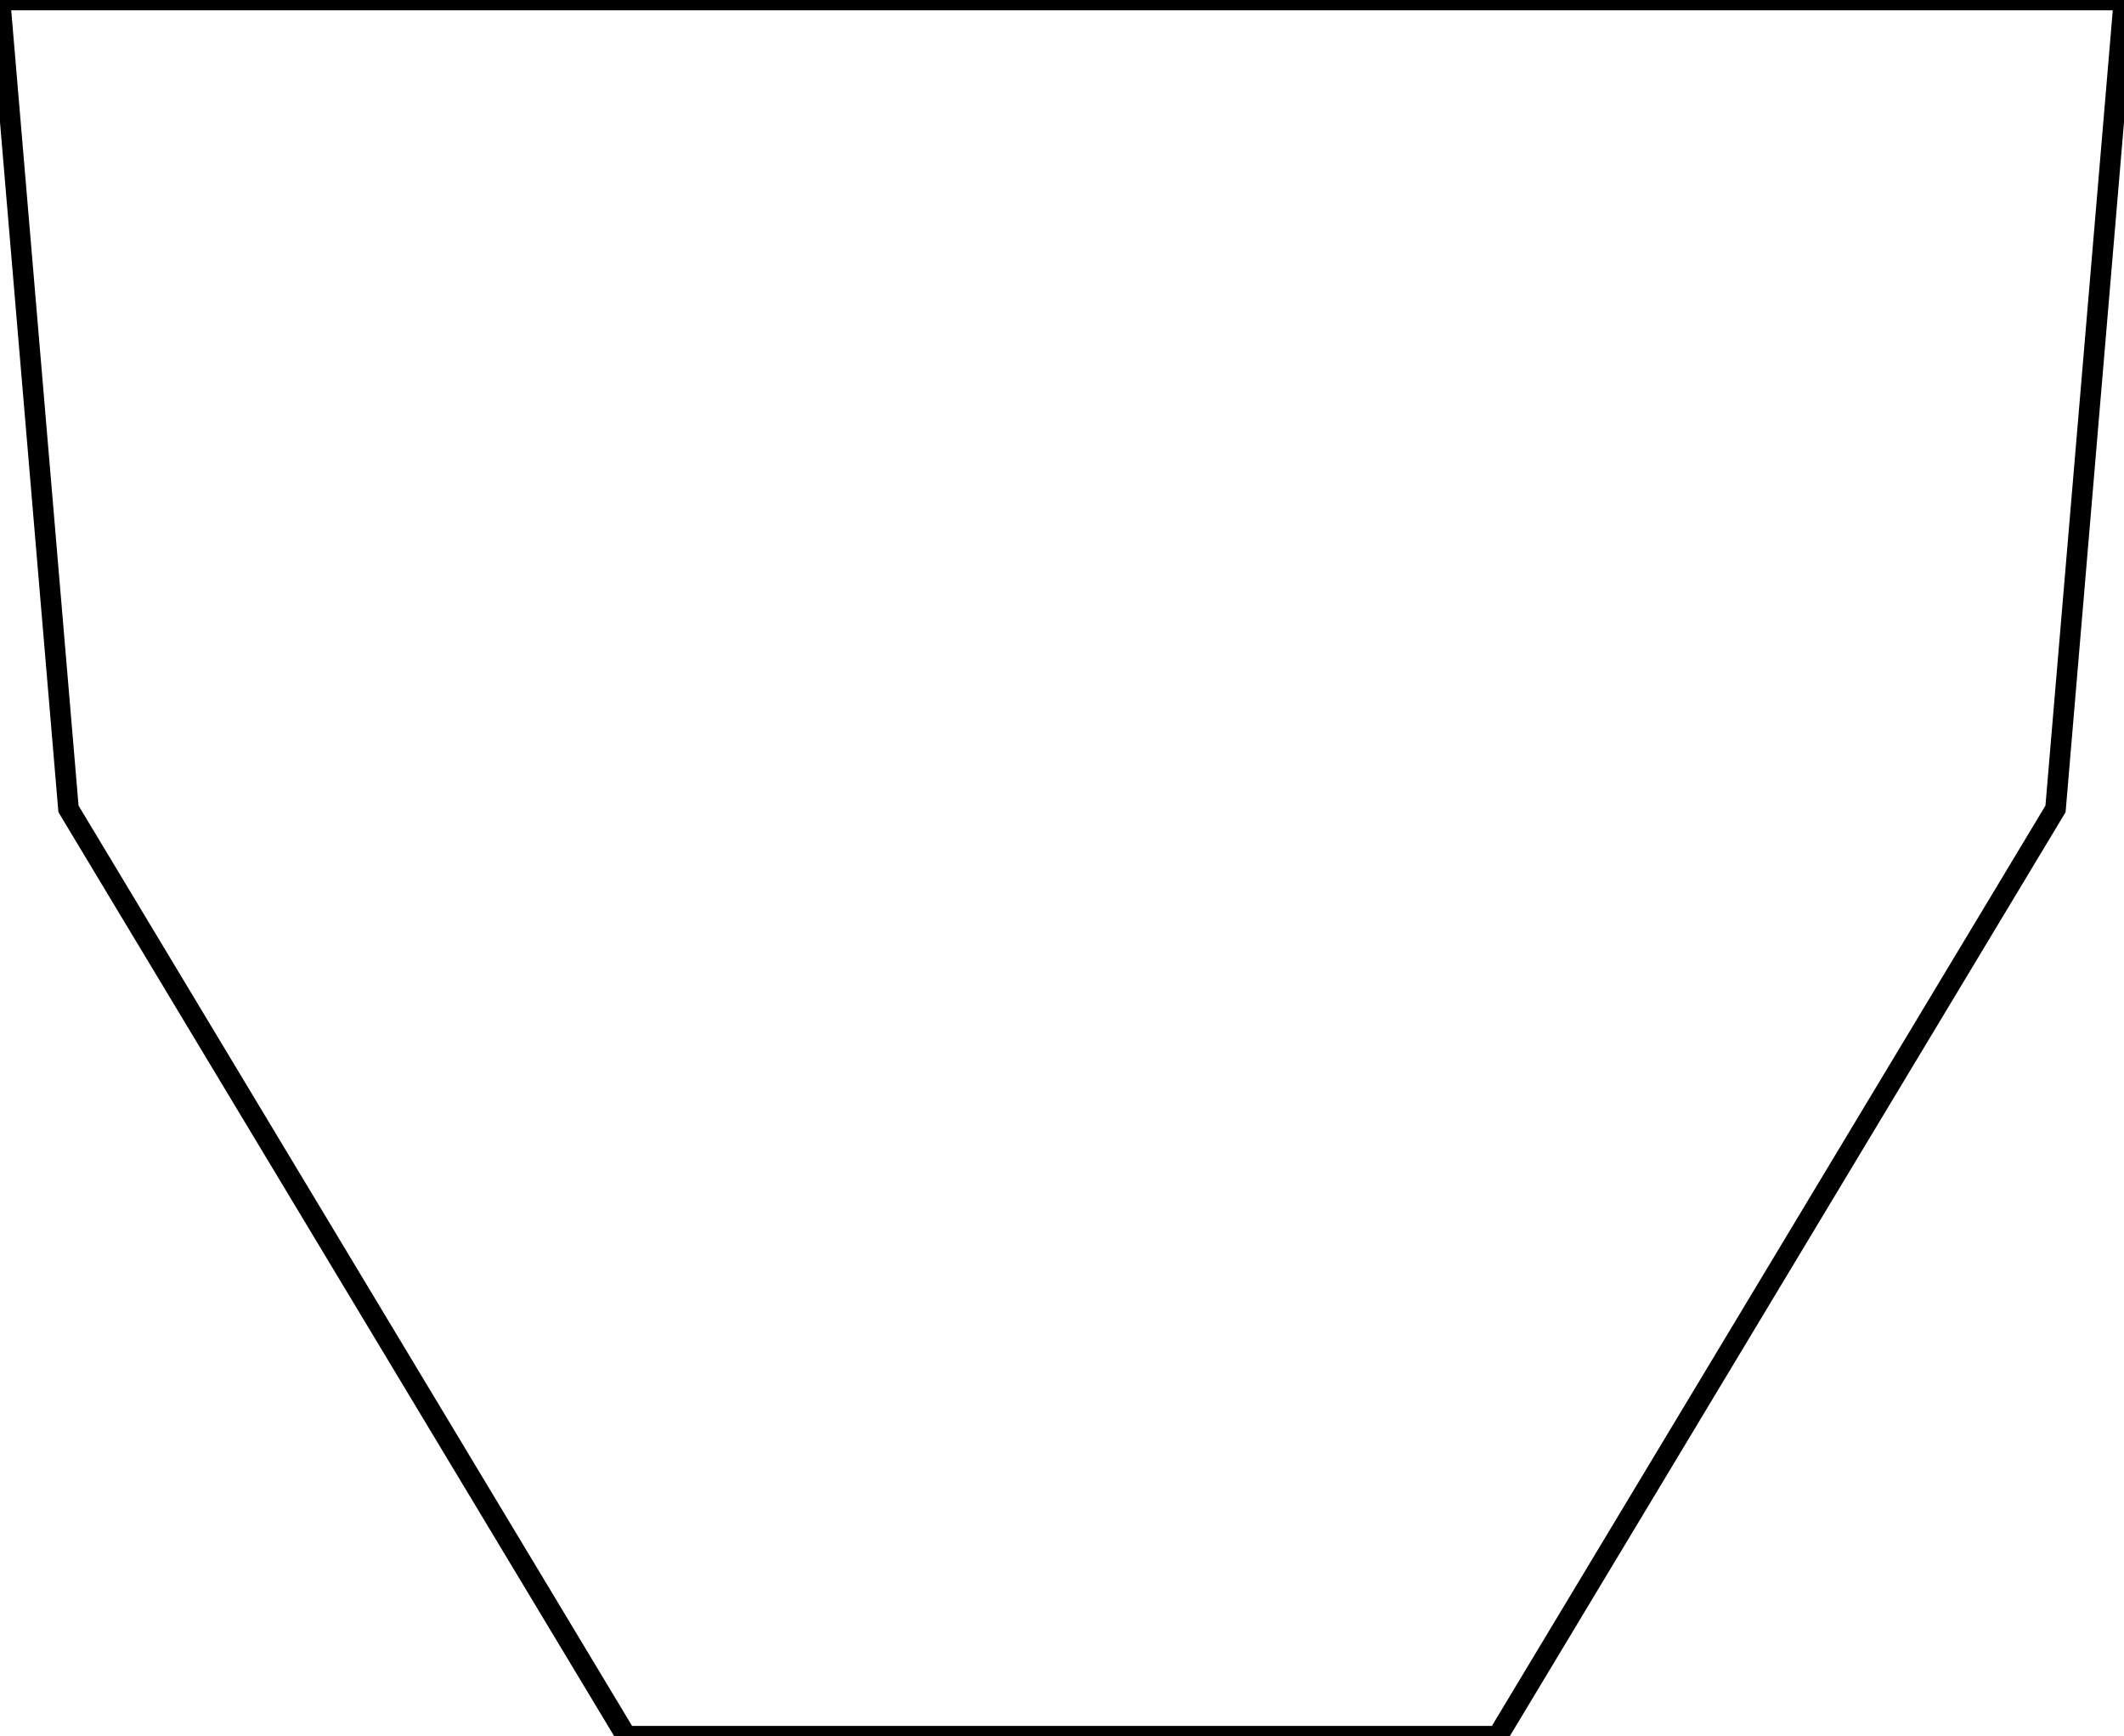 <svg width="97.293mm" height="79.518mm" viewBox="0 0 97.293 79.518" xmlns="http://www.w3.org/2000/svg"><g id="svgGroup" stroke-linecap="round" fill-rule="evenodd" font-size="9pt" stroke="#000" stroke-width="0.25mm" fill="none" style="stroke:#000;stroke-width:0.25mm;fill:none"><path d="M 3.137 37.047 L 0 0 L 97.293 0 L 94.156 37.047 L 68.606 79.518 L 28.686 79.518 L 3.137 37.047 Z" vector-effect="non-scaling-stroke"/></g></svg>